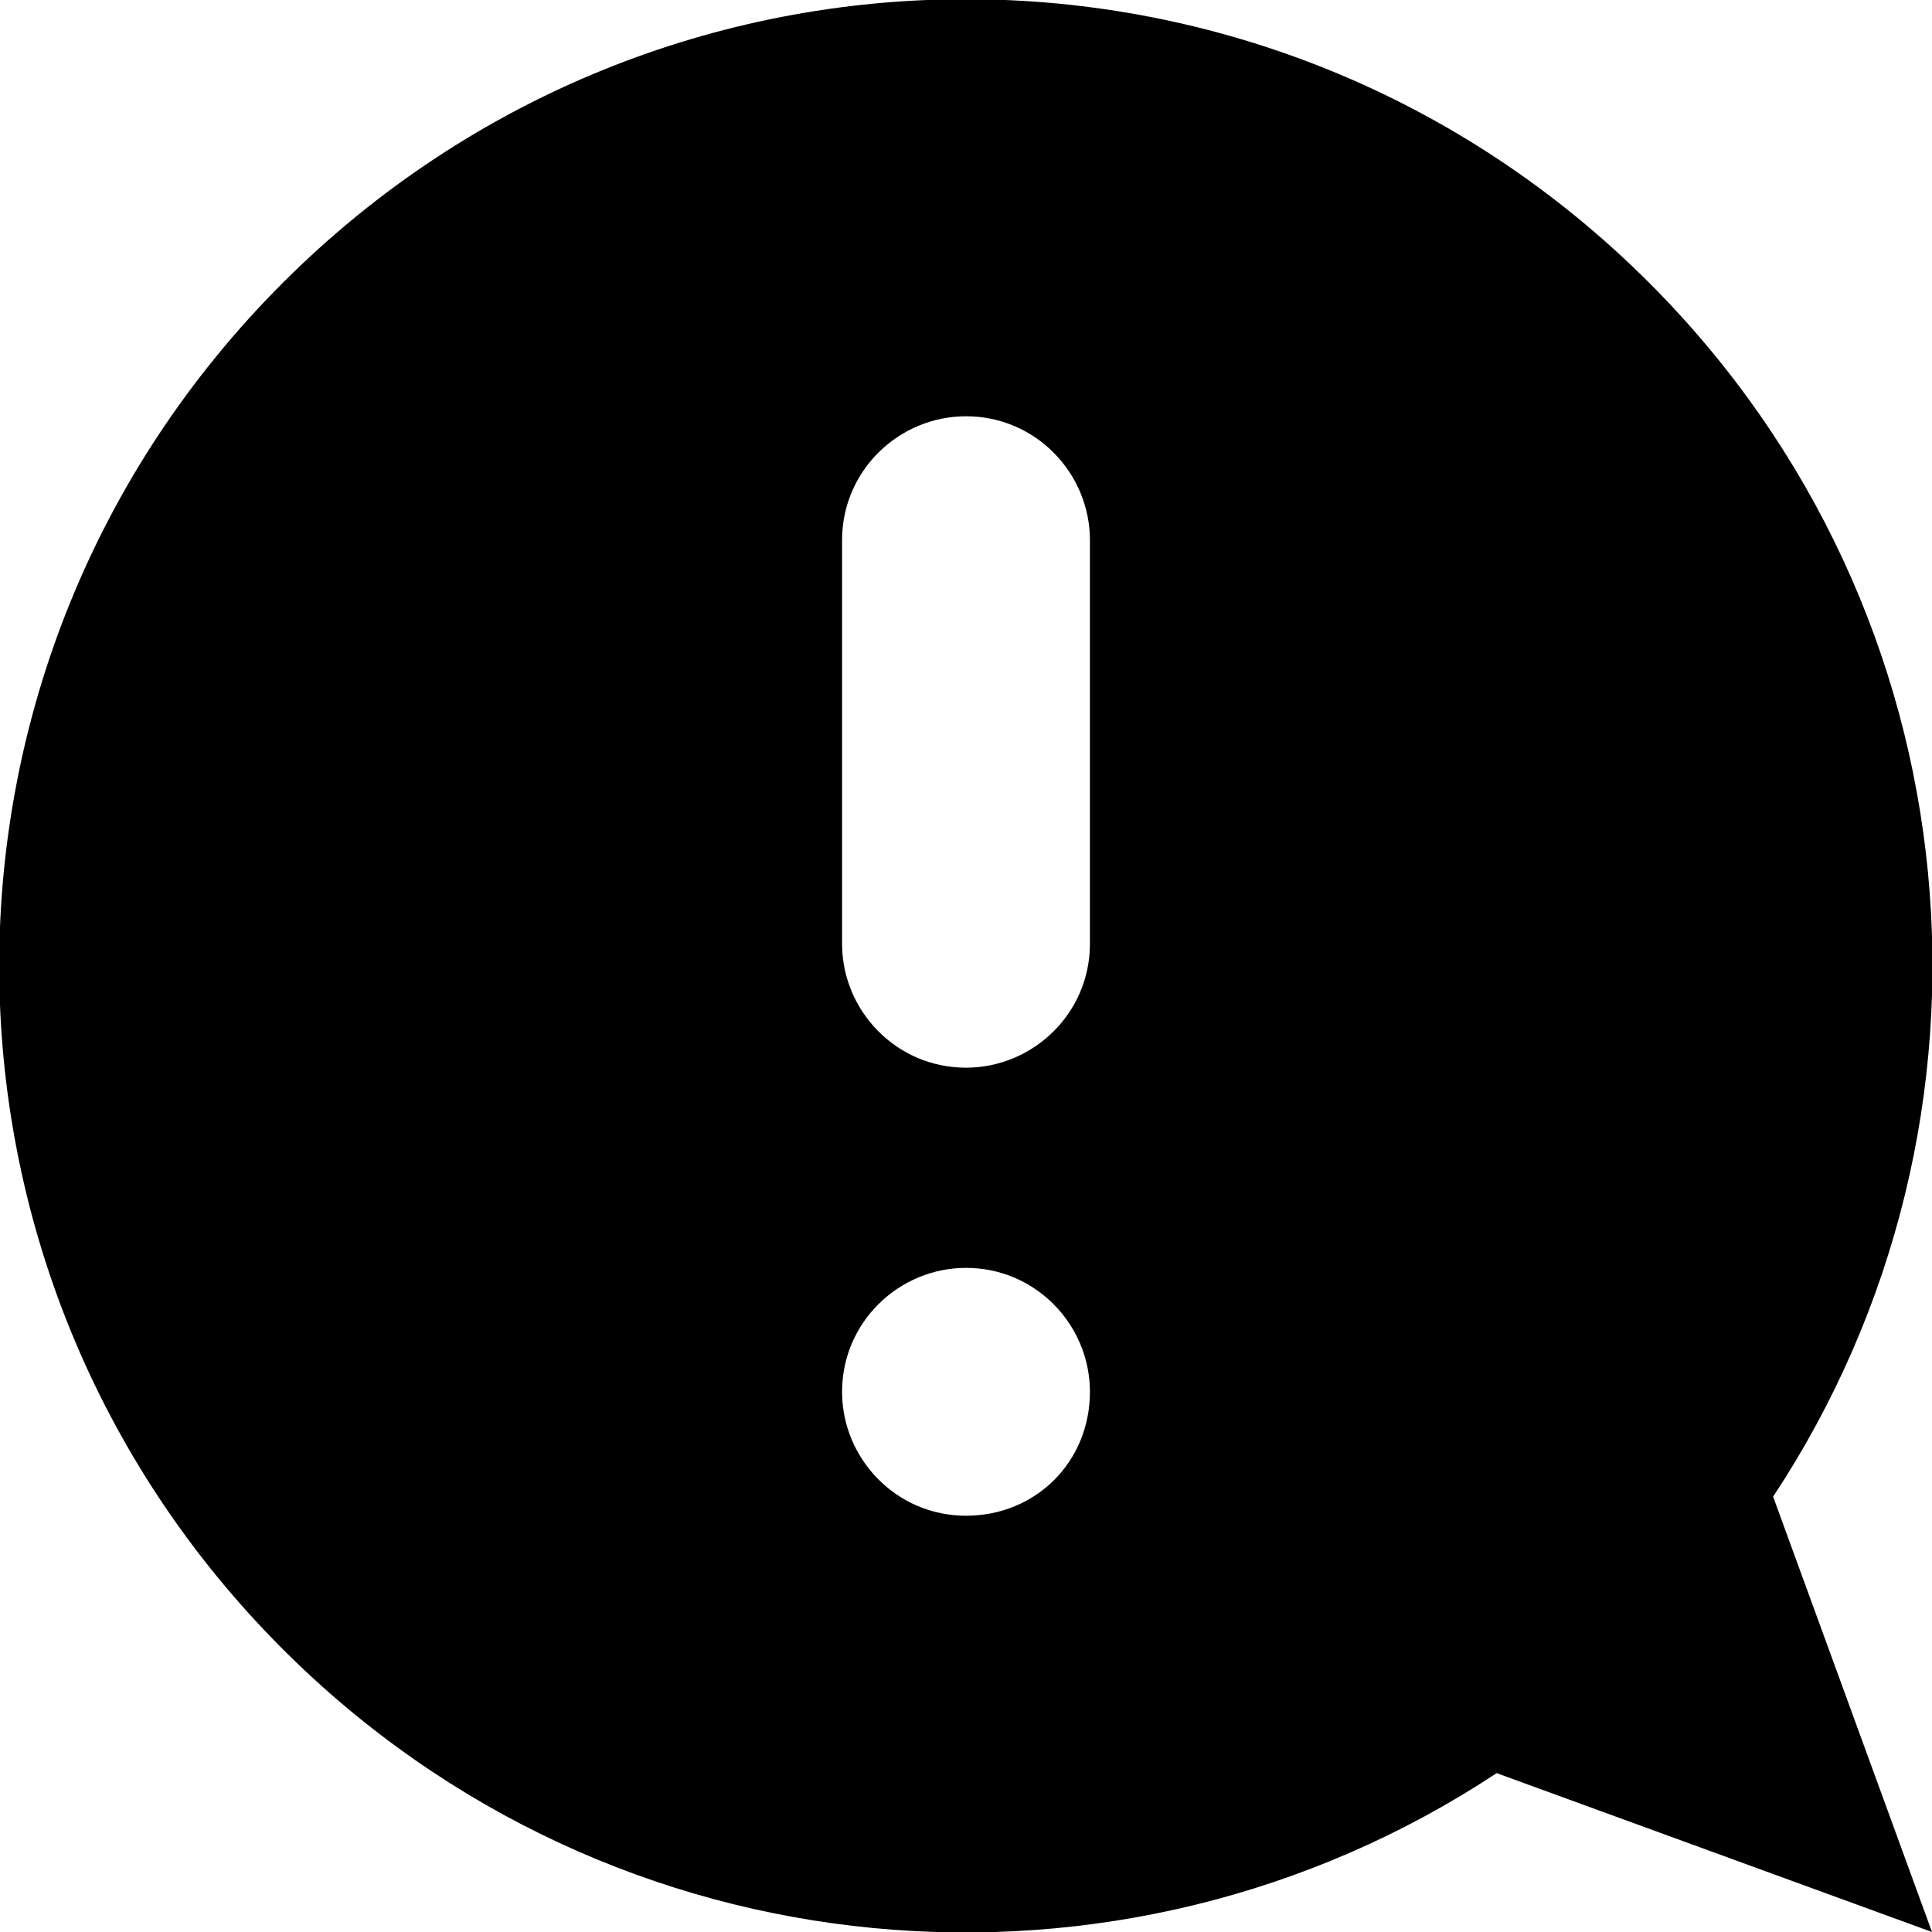 <?xml version="1.0" encoding="utf-8"?>
<!-- Generator: Adobe Illustrator 21.0.2, SVG Export Plug-In . SVG Version: 6.00 Build 0)  -->
<svg version="1.1" id="Layer_1" xmlns="http://www.w3.org/2000/svg" xmlns:xlink="http://www.w3.org/1999/xlink" x="0px" y="0px"
	 viewBox="0 0 60.8 60.8" style="enable-background:new 0 0 60.8 60.8;" xml:space="preserve">
<path d="M51.9,8.9C40-3,20.8-3,8.9,8.9S-3,40,8.9,51.9c10.4,10.4,26.4,11.7,38.2,3.9l13.7,5l-5-13.7C63.6,35.3,62.3,19.3,51.9,8.9z
	 M30.4,47.7c-2.2,0-3.9-1.8-3.9-3.9c0-2.2,1.8-3.9,3.9-3.9c2.2,0,3.9,1.8,3.9,3.9C34.3,46,32.6,47.7,30.4,47.7z M34.3,29.7
	c0,2.2-1.8,3.9-3.9,3.9c-2.2,0-3.9-1.8-3.9-3.9V17c0-2.2,1.8-3.9,3.9-3.9c2.2,0,3.9,1.8,3.9,3.9V29.7z"/>
</svg>
